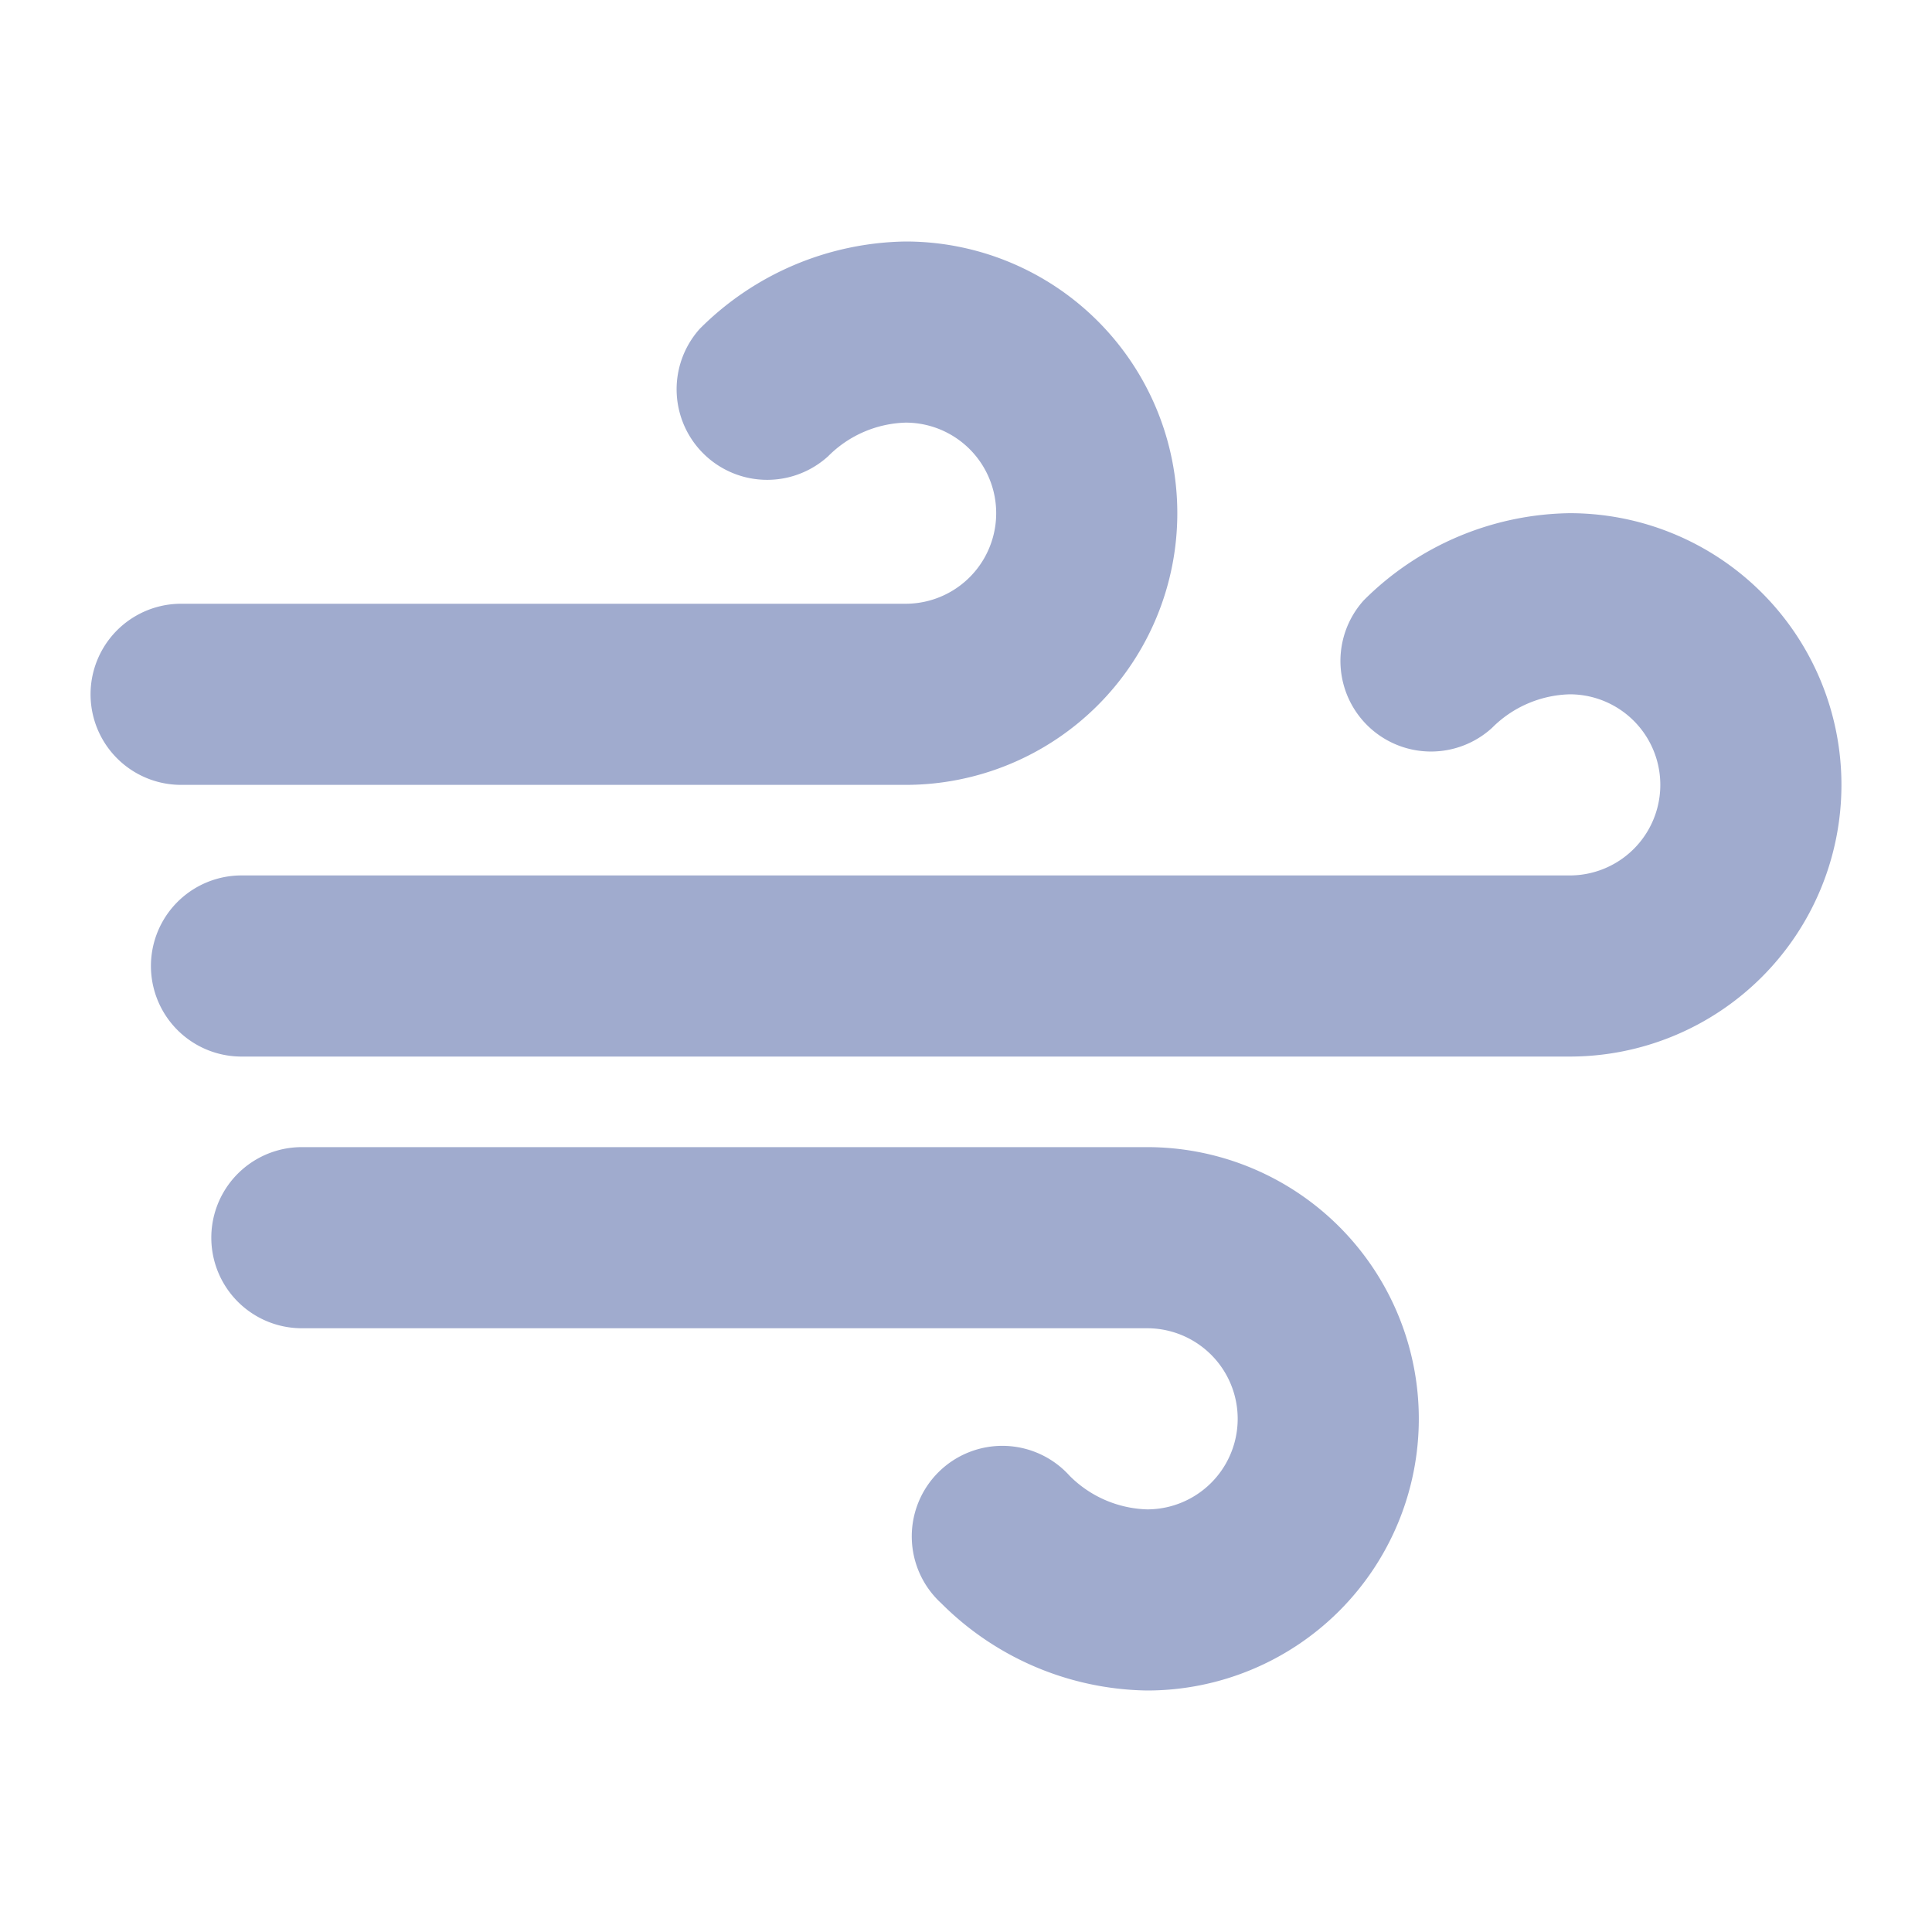 <svg xmlns="http://www.w3.org/2000/svg" width="44" height="44" fill="#a0abce" viewBox="0 0 256 256"><path d="M24,104a12,12,0,0,1,0-24h96a12,12,0,0,0,0-24,15.07,15.07,0,0,0-10.26,4.45,12,12,0,0,1-17-16.9A39.34,39.34,0,0,1,120,32a36,36,0,0,1,0,72ZM208,68a39.34,39.34,0,0,0-27.3,11.55,12,12,0,0,0,17,16.9A15.07,15.07,0,0,1,208,92a12,12,0,0,1,0,24H32a12,12,0,0,0,0,24H208a36,36,0,0,0,0-72Zm-56,84H40a12,12,0,0,0,0,24H152a12,12,0,0,1,0,24,15.11,15.11,0,0,1-10.27-4.45,12,12,0,1,0-17,16.9A39.34,39.34,0,0,0,152,224a36,36,0,0,0,0-72Z"></path></svg>